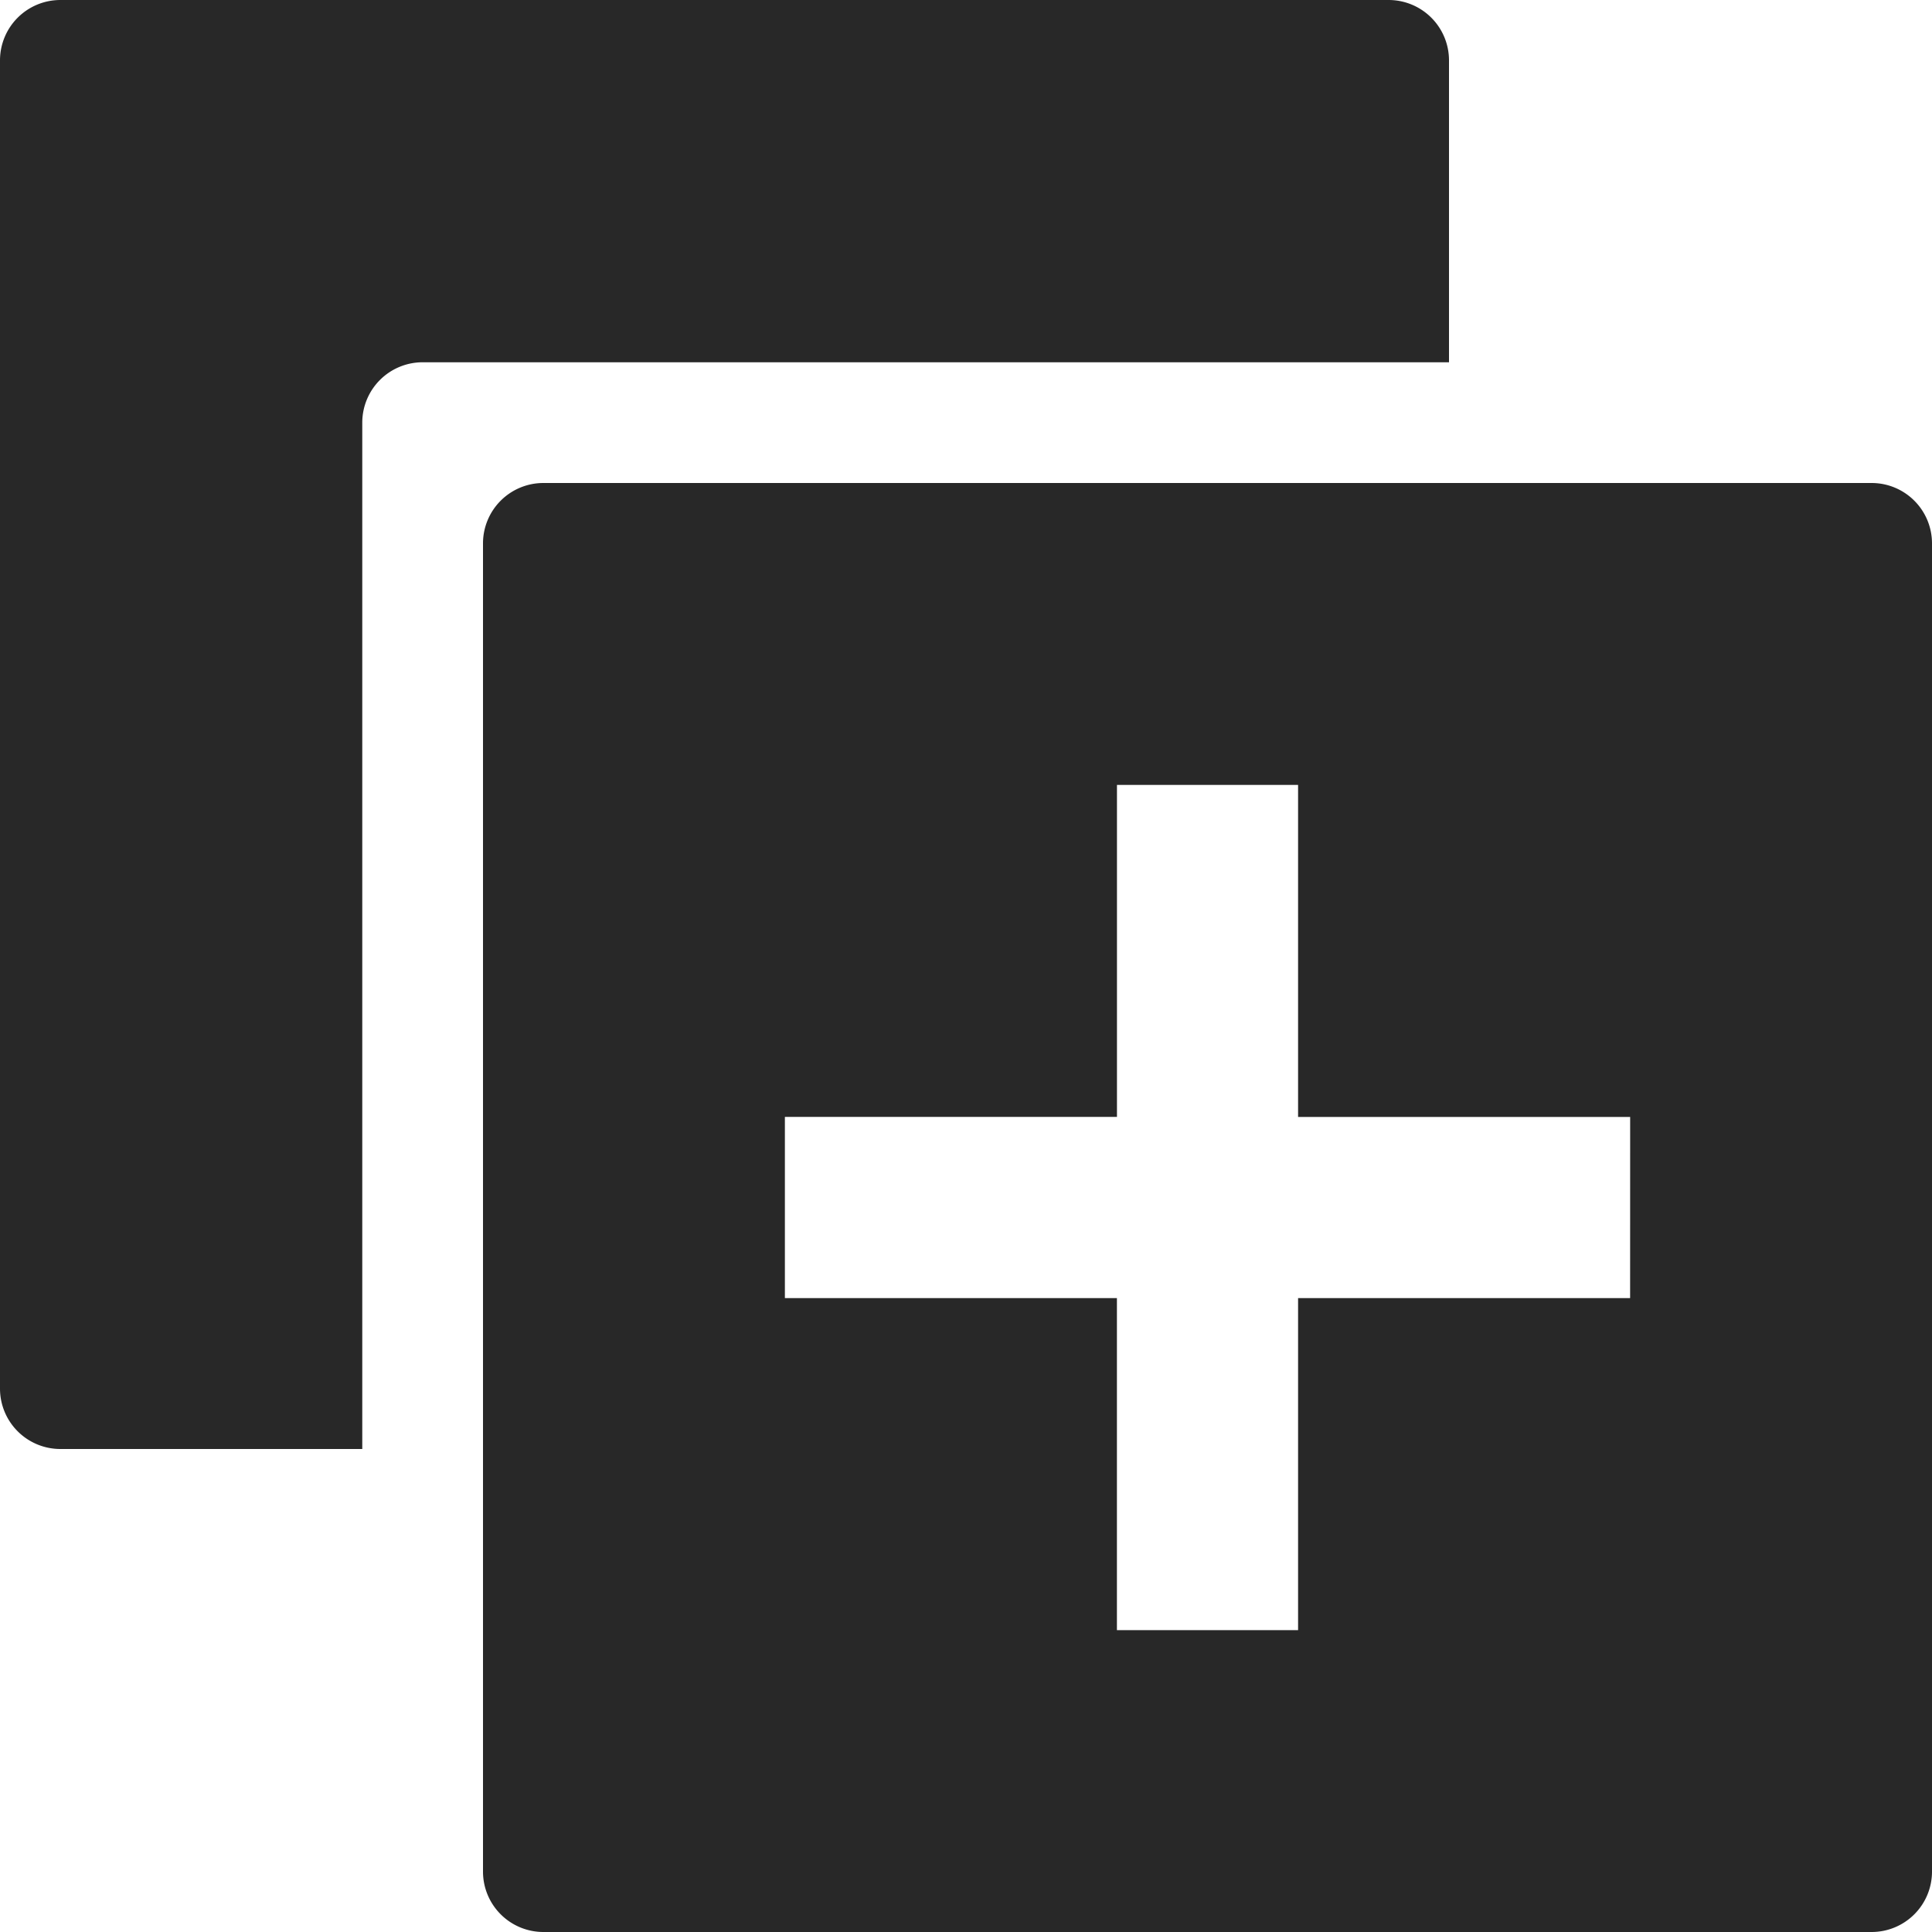<svg xmlns="http://www.w3.org/2000/svg" width="43" height="43" viewBox="0 0 43 43">
  <g id="Ai_TWP_LP_Layout6_Align_Icon3" transform="translate(-383 -1023)">
    <path id="Path_103987" data-name="Path 103987" d="M10.406,9.063H33.25V2.344A1.344,1.344,0,0,0,31.906,1H2.344A1.344,1.344,0,0,0,1,2.344V31.906A1.344,1.344,0,0,0,2.344,33.25H9.063V10.406A1.344,1.344,0,0,1,10.406,9.063Z" transform="translate(382 1022)" fill="#282828"/>
    <path id="Path_103988" data-name="Path 103988" d="M35.906,5H6.344A1.344,1.344,0,0,0,5,6.344V35.906A1.344,1.344,0,0,0,6.344,37.25H35.906a1.344,1.344,0,0,0,1.344-1.344V6.344A1.344,1.344,0,0,0,35.906,5ZM30.531,23.141H23.141v7.391H19.109V23.141H11.719V19.109h7.391V11.719h4.031v7.391h7.391Z" transform="translate(388.75 1028.75)" fill="#282828"/>
  </g>
</svg>